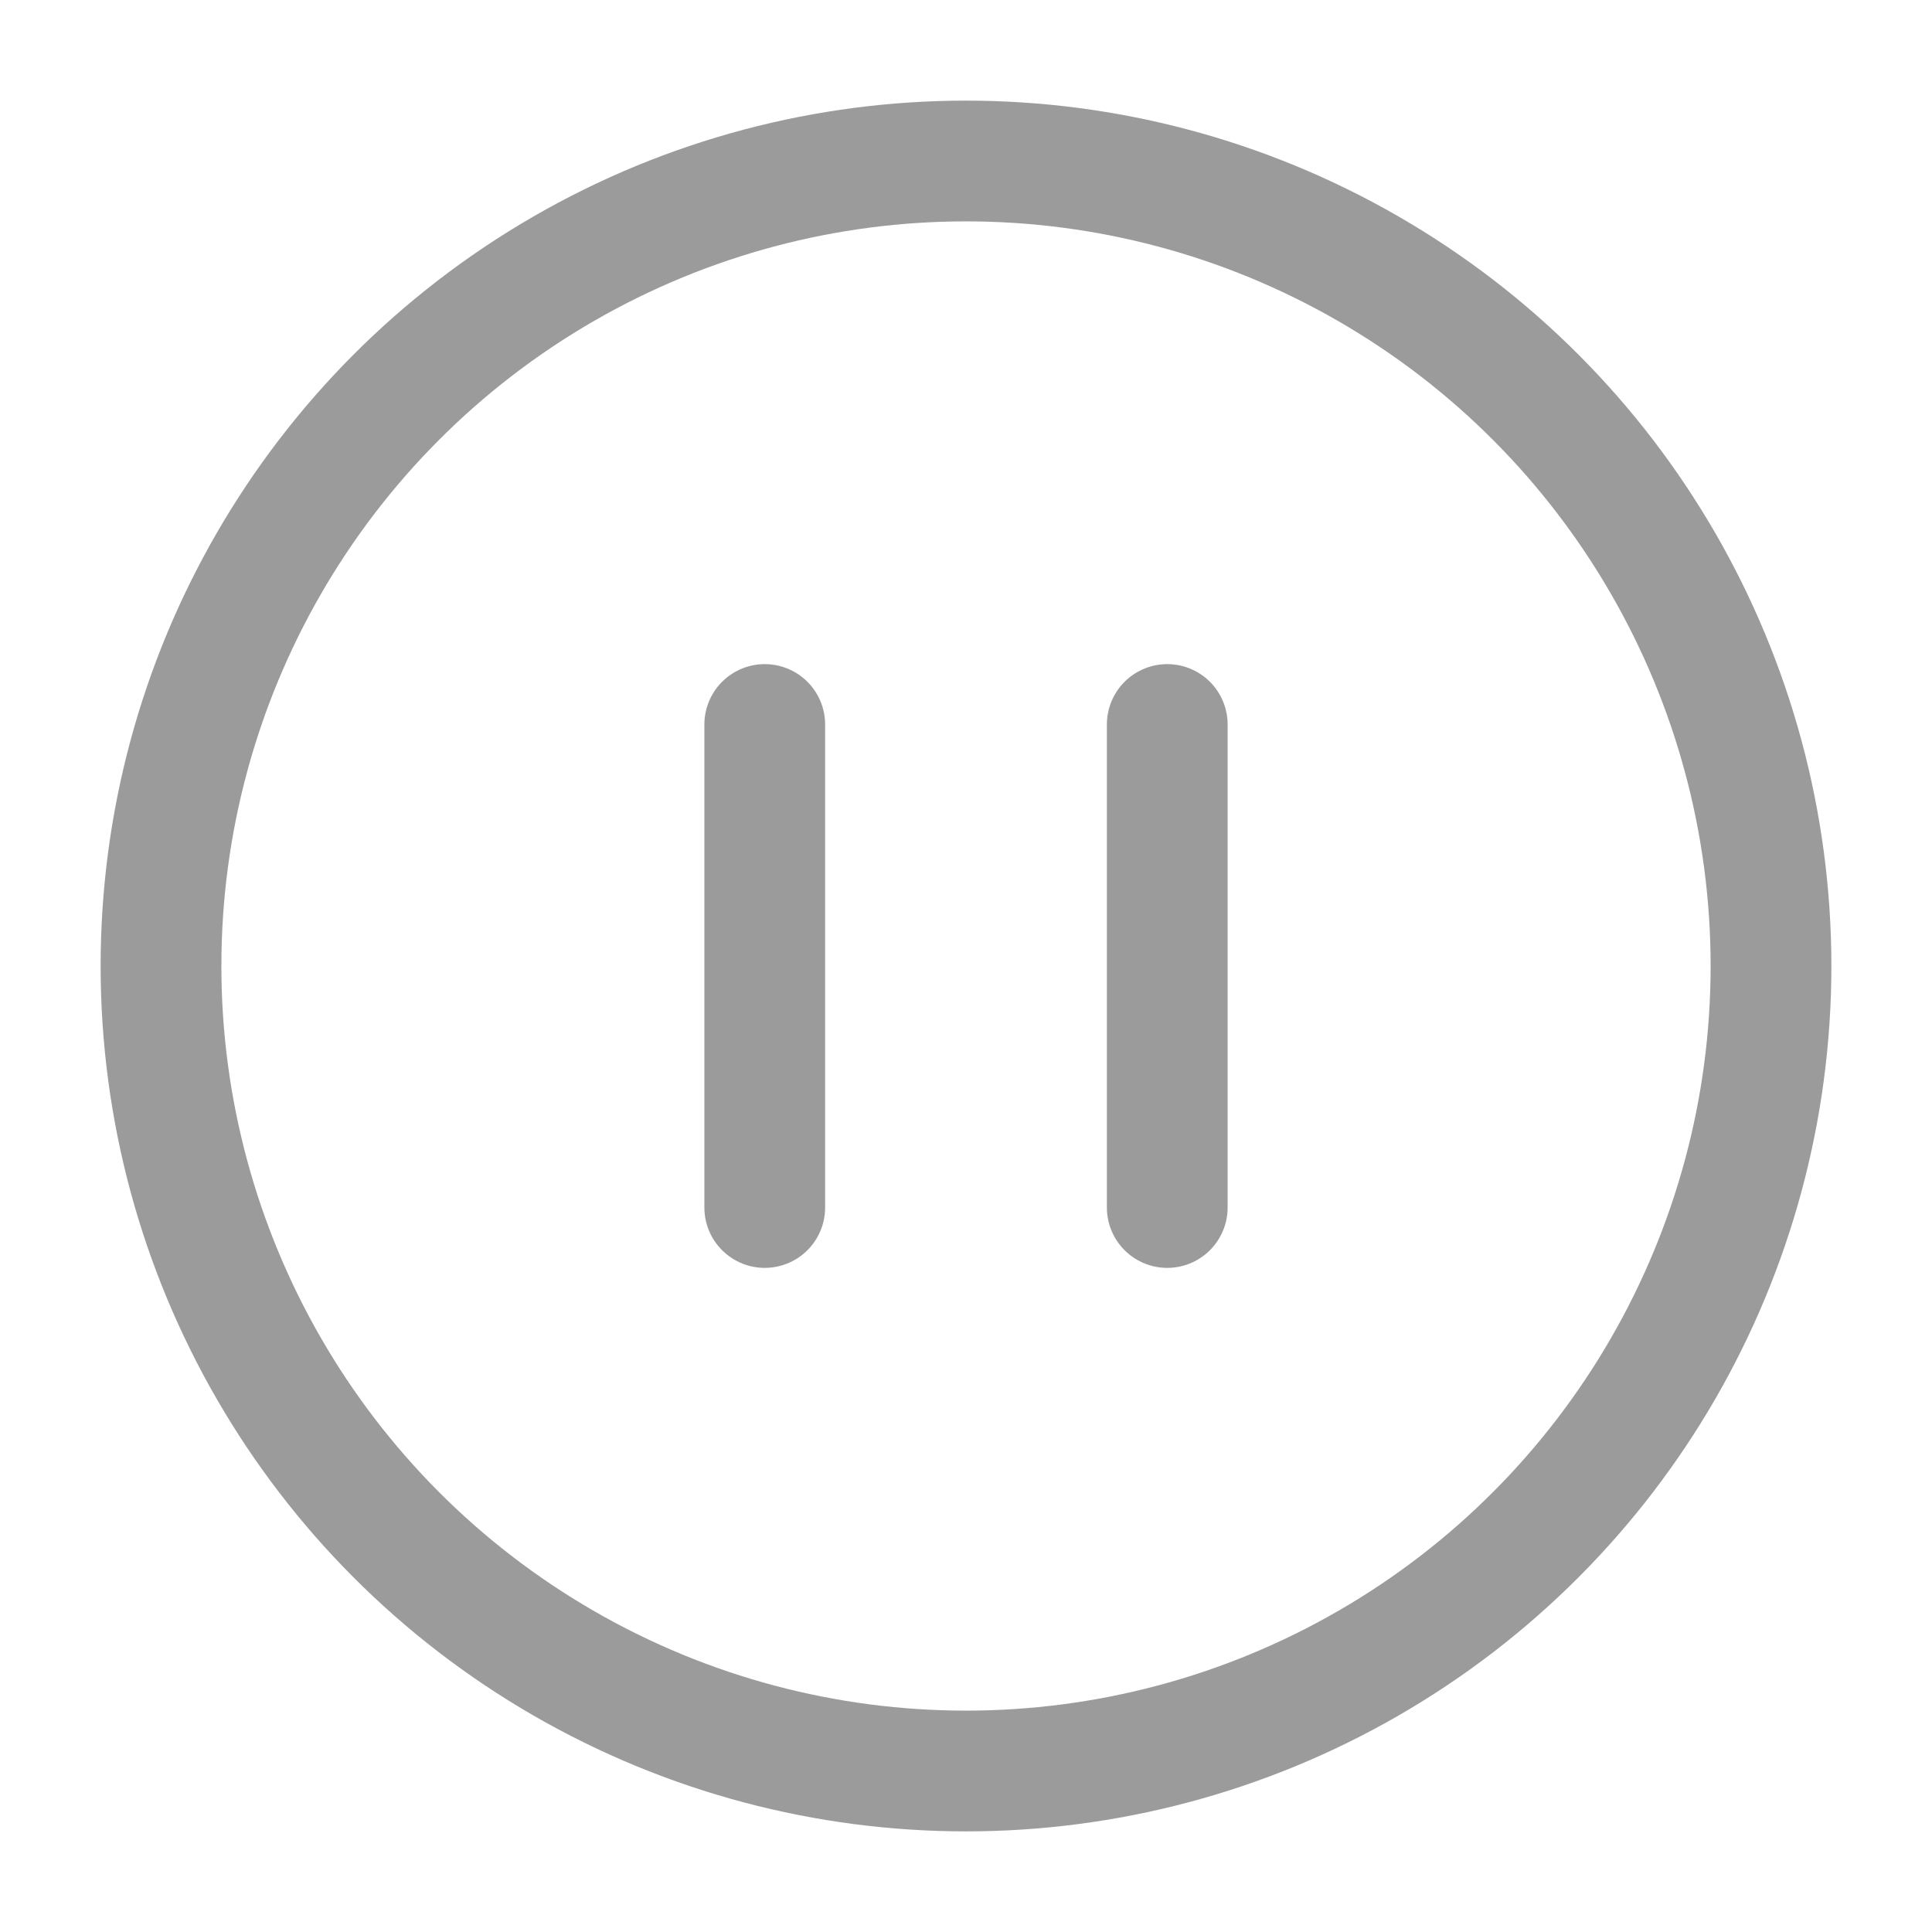 <svg xmlns="http://www.w3.org/2000/svg" viewBox="0 0 24 24" width="24" height="24" color="#9b9b9b" fill="none">
    <circle cx="12" cy="12" r="10" stroke="#9b9b9b" stroke-width="1.5"></circle>
    <path d="M9.5 9L9.5 15M14.5 9V15" stroke="#9b9b9b" stroke-width="1.5" stroke-linecap="round" stroke-linejoin="round"></path>
</svg>